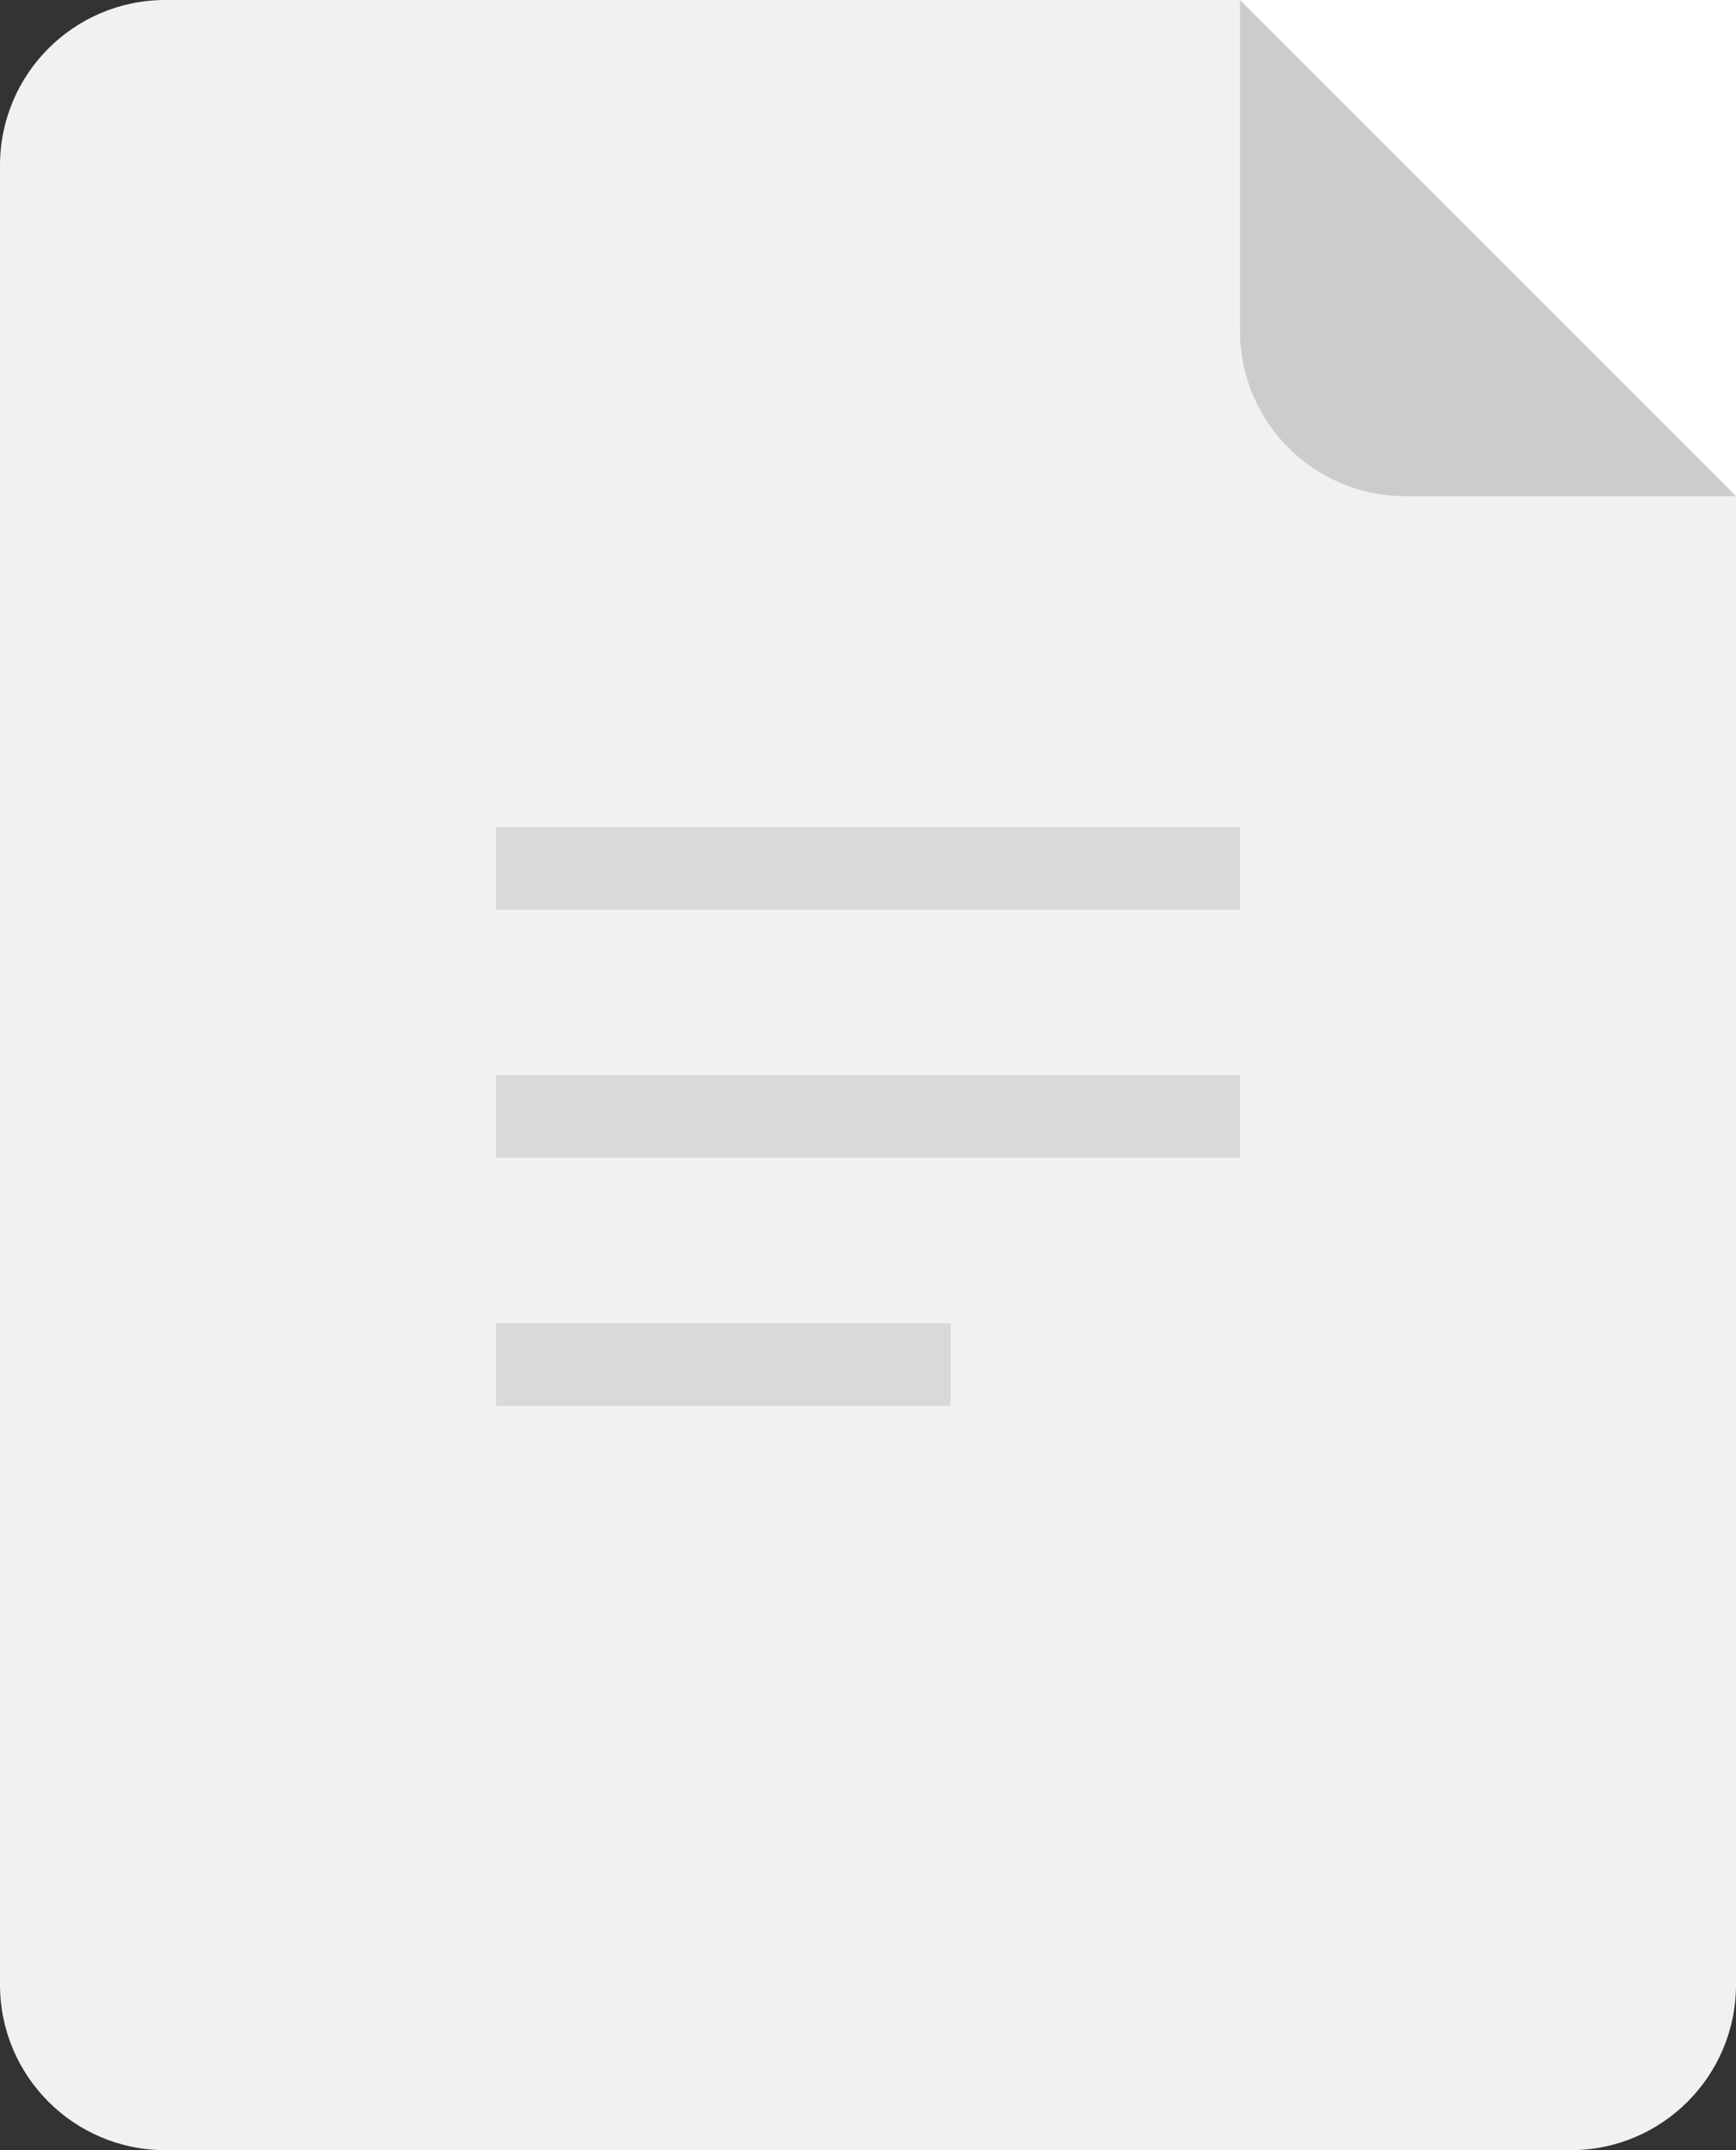 <svg width="42" height="52" viewBox="0 0 42 52" fill="none" xmlns="http://www.w3.org/2000/svg">
<rect x="0" y="0" width="42" height="52" fill="#333333" stroke="none"/>
<path d="M0 4C0 1.791 1.791 0 4 0H42V48C42 50.209 40.209 52 38 52H4C1.791 52 0 50.209 0 48V4Z" fill="#F1F1F1"/>
<rect x="12" y="20" width="18" height="2" fill="#D9D9D9"/>
<rect x="12" y="26" width="18" height="2" fill="#D9D9D9"/>
<rect x="12" y="32" width="11" height="2" fill="#D9D9D9"/>
<path d="M42 0H30L42 12V0Z" fill="white"/>
<path d="M34 12H42L30 0V8C30 10.209 31.791 12 34 12Z" fill="#CCCCCC"/>
</svg>
